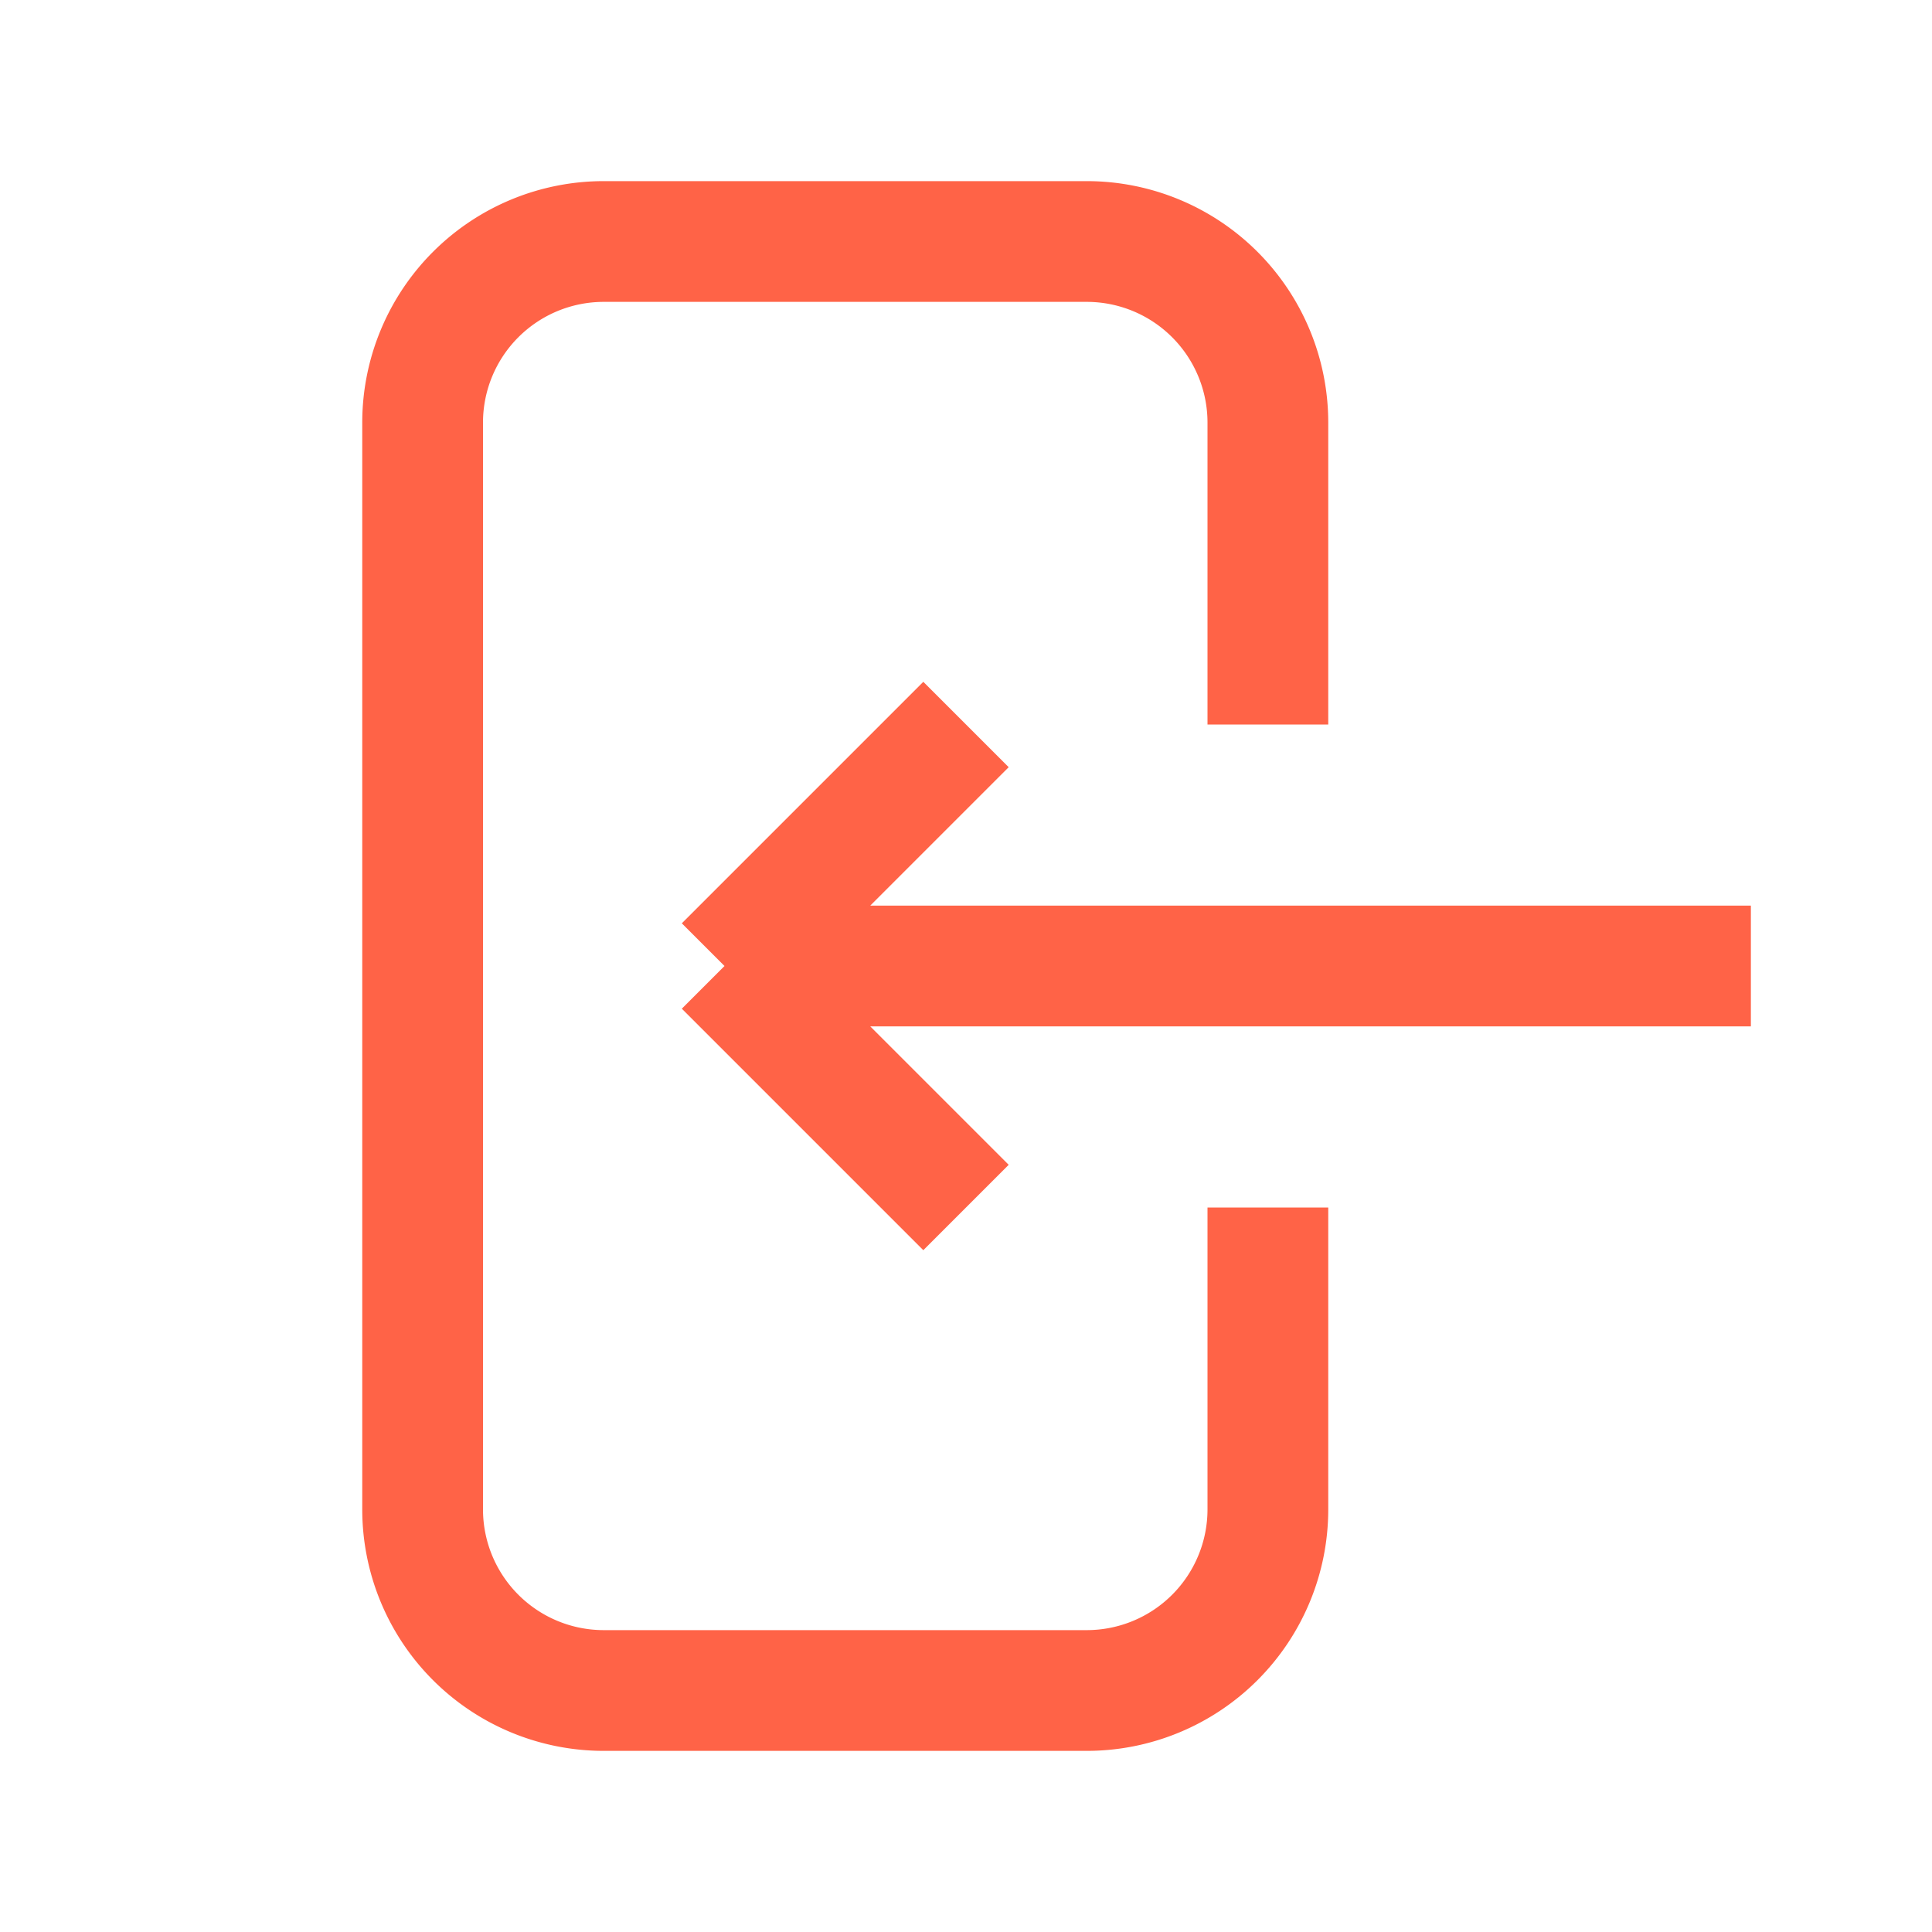 <svg
    xmlns="http://www.w3.org/2000/svg"
    fill="none"
    color="tomato"
    viewBox="0 0 24 24"
    stroke-width="1.5"
    stroke="currentColor"
    className="w-6 h-6"
>
    <path
    strokeLinecap="round"
    strokeLinejoin="round"
    d="M15.75 9V5.25A2.25 2.25 0 0013.5 3h-6a2.25 2.25 0 00-2.25 2.25v13.5A2.25 2.25 0 007.5 21h6a2.25 2.25 0 002.25-2.25V15M12 9l-3 3m0 0l3 3m-3-3h12.75"
    />
</svg>